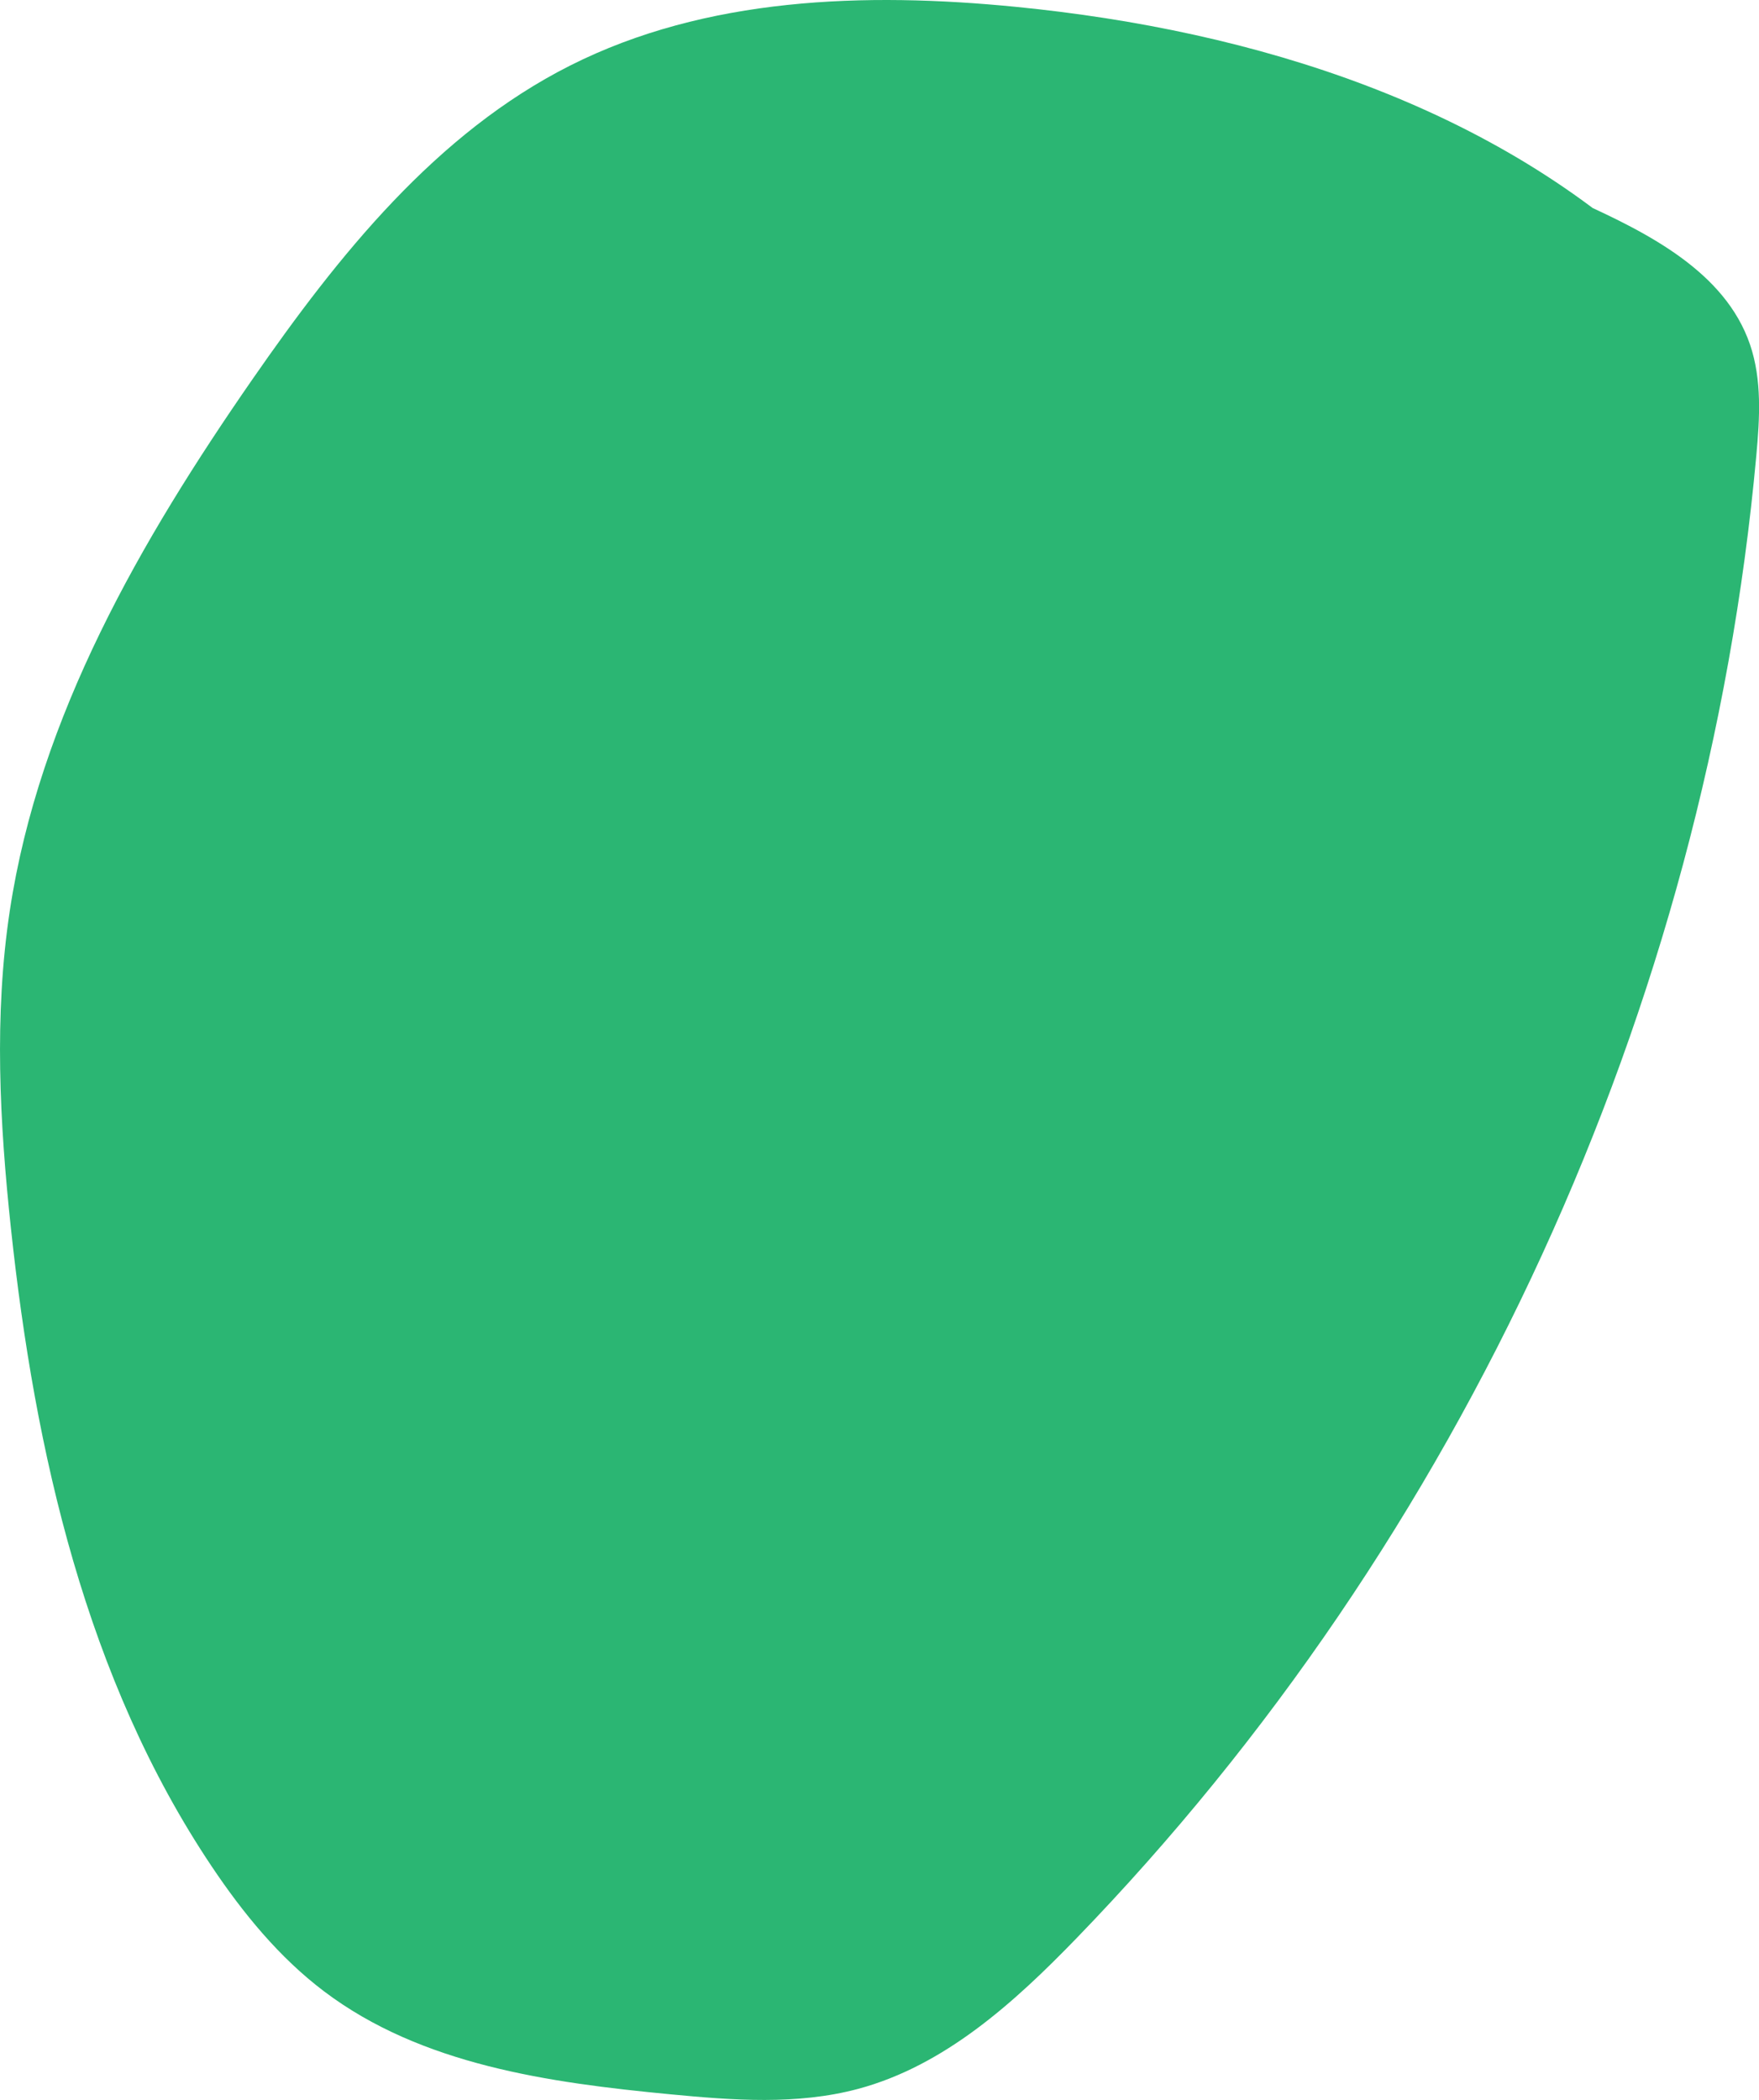 <?xml version="1.0" encoding="utf-8"?>
<!-- Generator: Adobe Illustrator 24.0.3, SVG Export Plug-In . SVG Version: 6.00 Build 0)  -->
<svg version="1.1" id="Layer_1" xmlns="http://www.w3.org/2000/svg" xmlns:xlink="http://www.w3.org/1999/xlink" x="0px" y="0px"
	 viewBox="0 0 688.31 821.54" style="enable-background:new 0 0 688.31 821.54;" xml:space="preserve">
<style type="text/css">
	.st0{fill:#2BB673;}
</style>
<path class="st0" d="M652.73,106.53C585.61,41.32,490.76,11.88,397.63,2.69c-59.19-5.84-121.39-3.83-174.5,22.94
	c-52.54,26.48-90.74,74.32-124.28,122.66c-43.83,63.18-83.5,131.93-95.01,207.96c-6.22,41.07-3.99,82.96,0.43,124.26
	c9.37,87.62,29.51,176.47,78.57,249.67c12.27,18.31,26.43,35.64,44.02,48.92c38.07,28.74,87.87,35.68,135.35,40.23
	c24.56,2.35,49.73,4.27,73.56-2.11c33.86-9.07,61.1-33.76,85.49-58.95c150.82-155.8,246.34-364.09,266-580.04
	c1.33-14.57,2.26-29.64-2.48-43.48c-9.74-28.39-39.81-43.59-67.17-55.93"/>
</svg>
